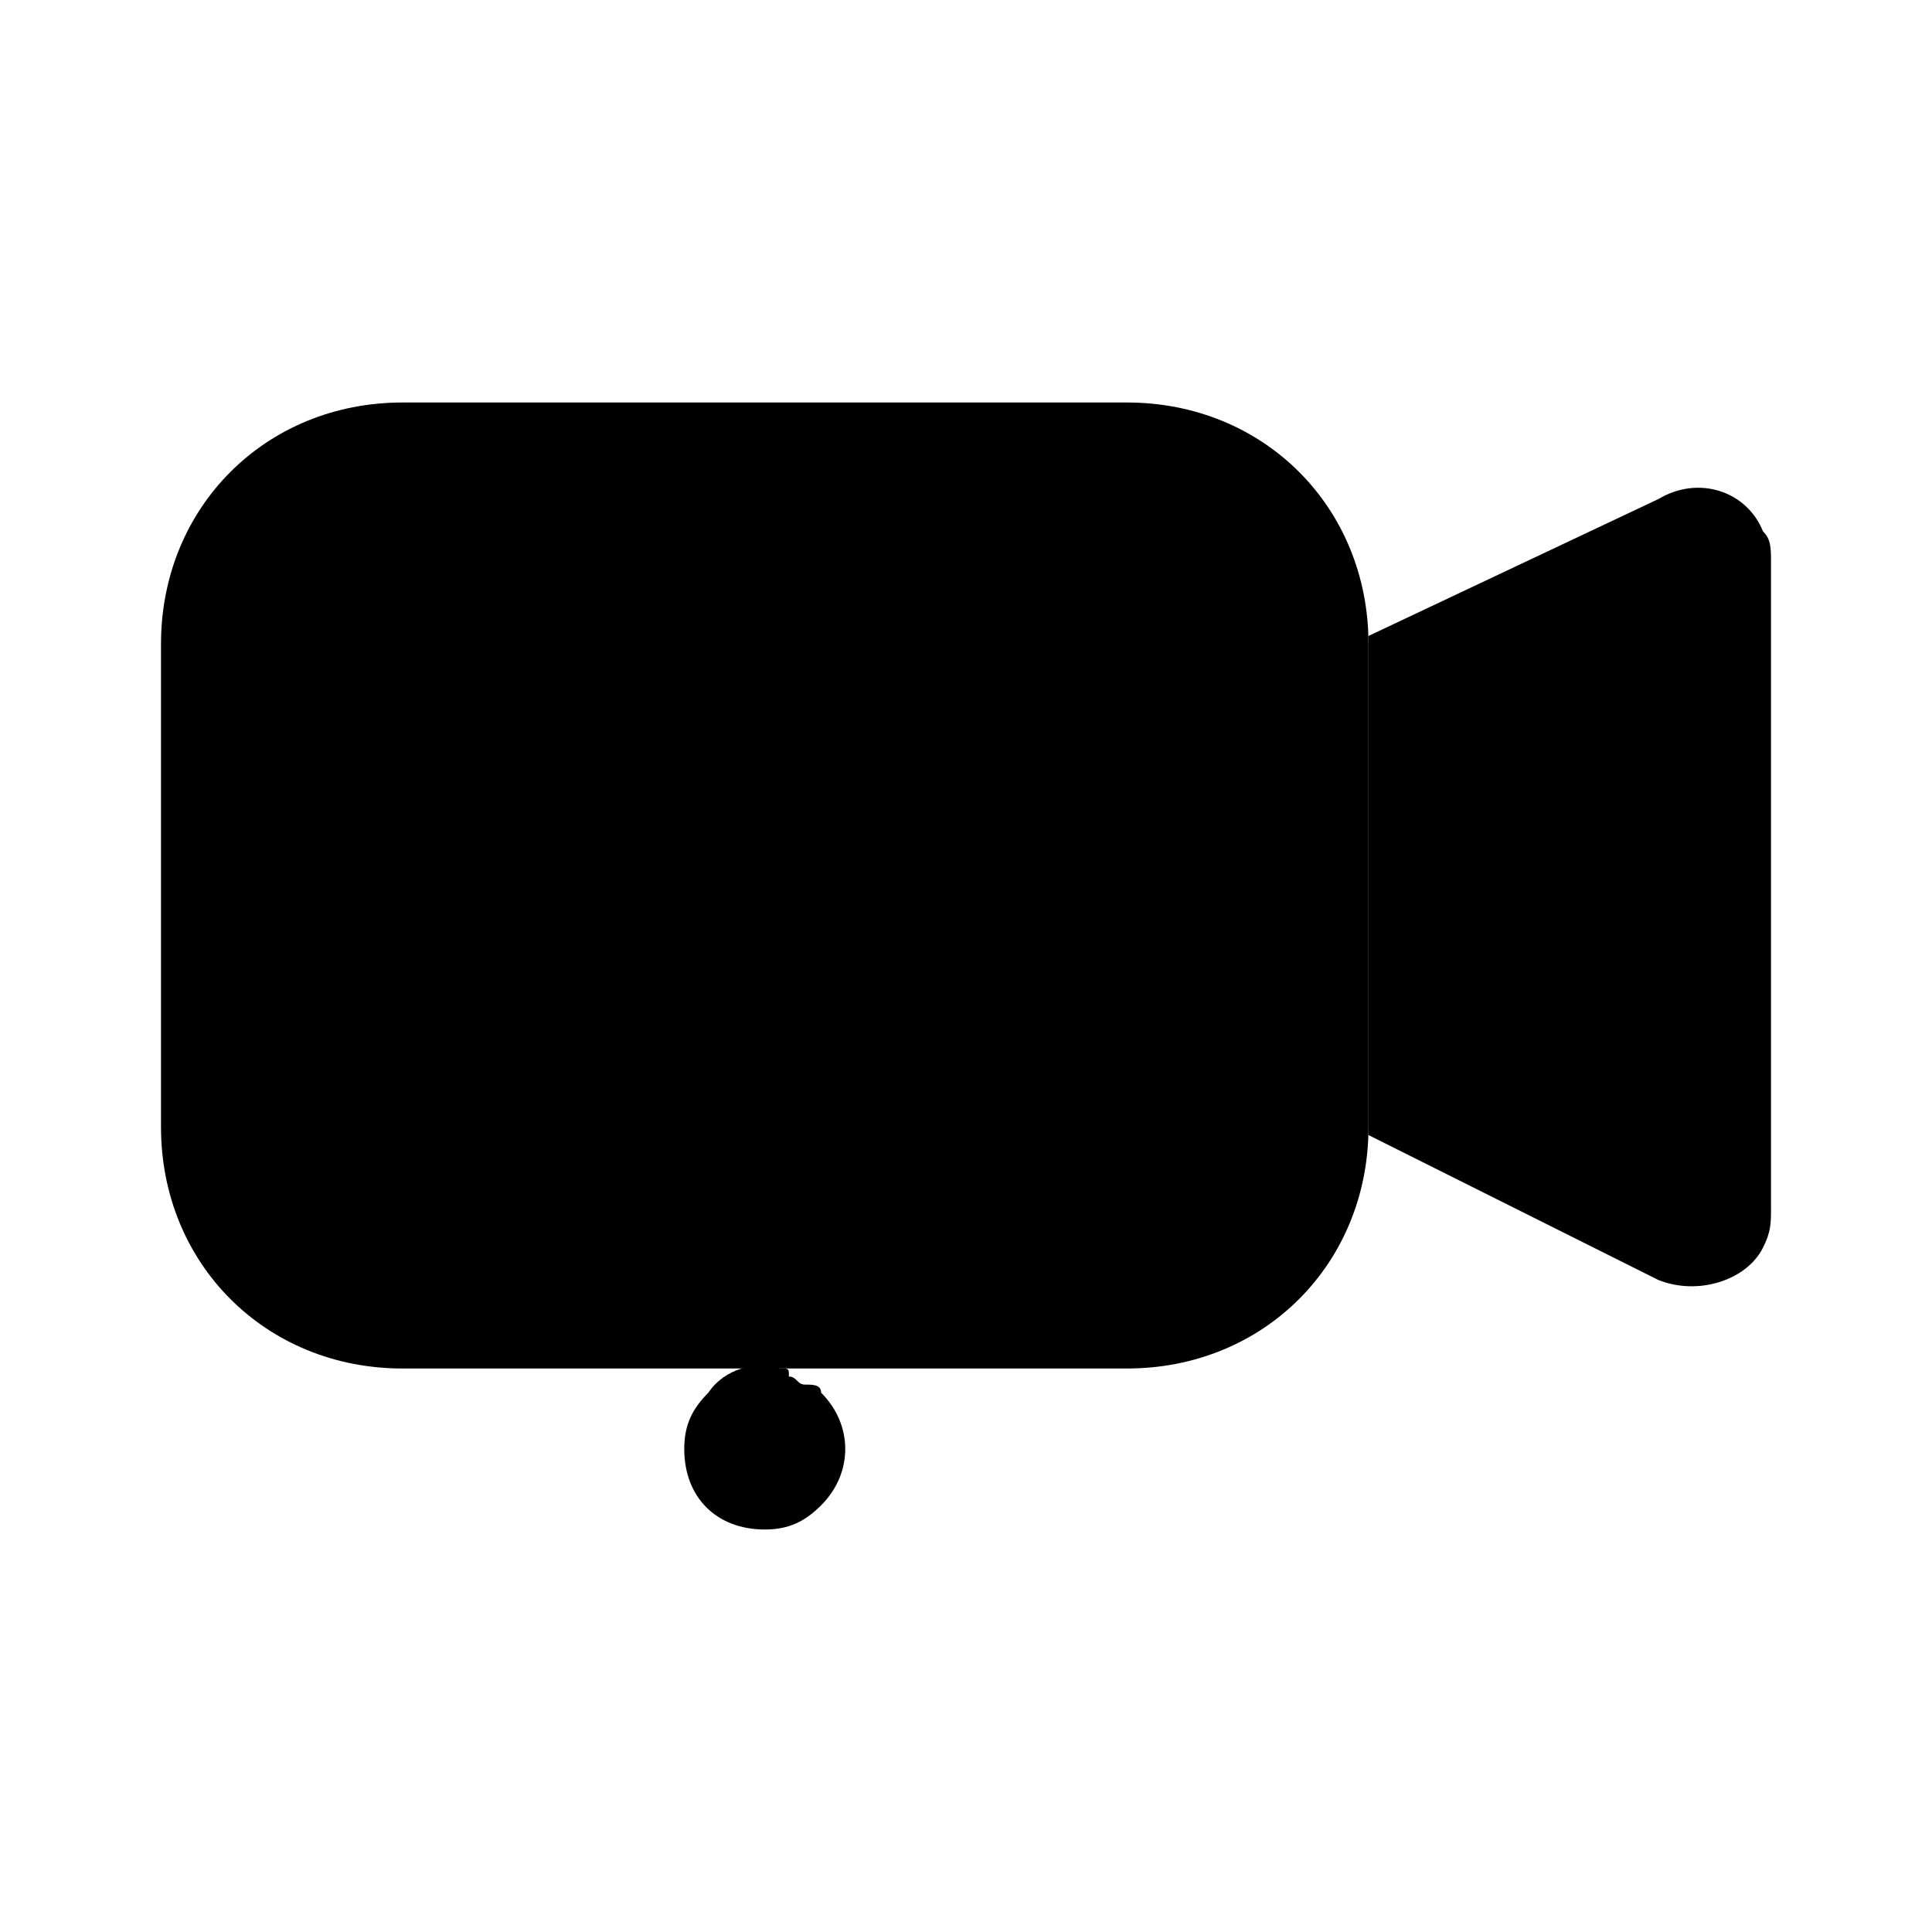 <svg xmlns="http://www.w3.org/2000/svg" width="24" height="24" viewBox="0 0 24 24">
    <path class="pr-icon-quaternary" d="M14,17H5c-1.7,0-3-1.3-3-3V8c0-1.7,1.3-3,3-3h9c1.7,0,3,1.3,3,3v6C17,15.7,15.7,17,14,17z"></path>
    <path class="pr-icon-tertiary" d="M21.9,6.6c-0.2-0.5-0.8-0.7-1.3-0.4c0,0,0,0,0,0L17,7.9c0,0,0,0.1,0,0.1v6c0,0,0,0.1,0,0.1l3.6,1.8c0.5,0.2,1.1,0,1.3-0.4C22,15.3,22,15.2,22,15V7C22,6.8,22,6.7,21.9,6.6z"></path>
    <path class="pr-icon-primary" d="M11 9.4c-1.4-.8-3.3-.3-4.1 1.1-.3.5-.1 1.1.4 1.4s1.1.1 1.4-.4C8.8 11.2 9.1 11 9.5 11c.6 0 1 .4 1 1 0 .6-.4 1-1 1-.6 0-1 .4-1 1v1c0 0 0 0 0 0 0 .6.4 1 1 1 0 0 0 0 0 0 .6 0 1-.4 1-1v-.2c.7-.2 1.2-.7 1.6-1.3C12.9 12.1 12.4 10.2 11 9.4zM10 17.2c-.1 0-.1-.1-.2-.1C9.8 17 9.8 17 9.7 17c-.3-.1-.7 0-.9.3-.2.2-.3.4-.3.7 0 .6.4 1 1 1 .3 0 .5-.1.7-.3.4-.4.4-1 0-1.4C10.2 17.2 10.1 17.2 10 17.2z"></path>
</svg>
